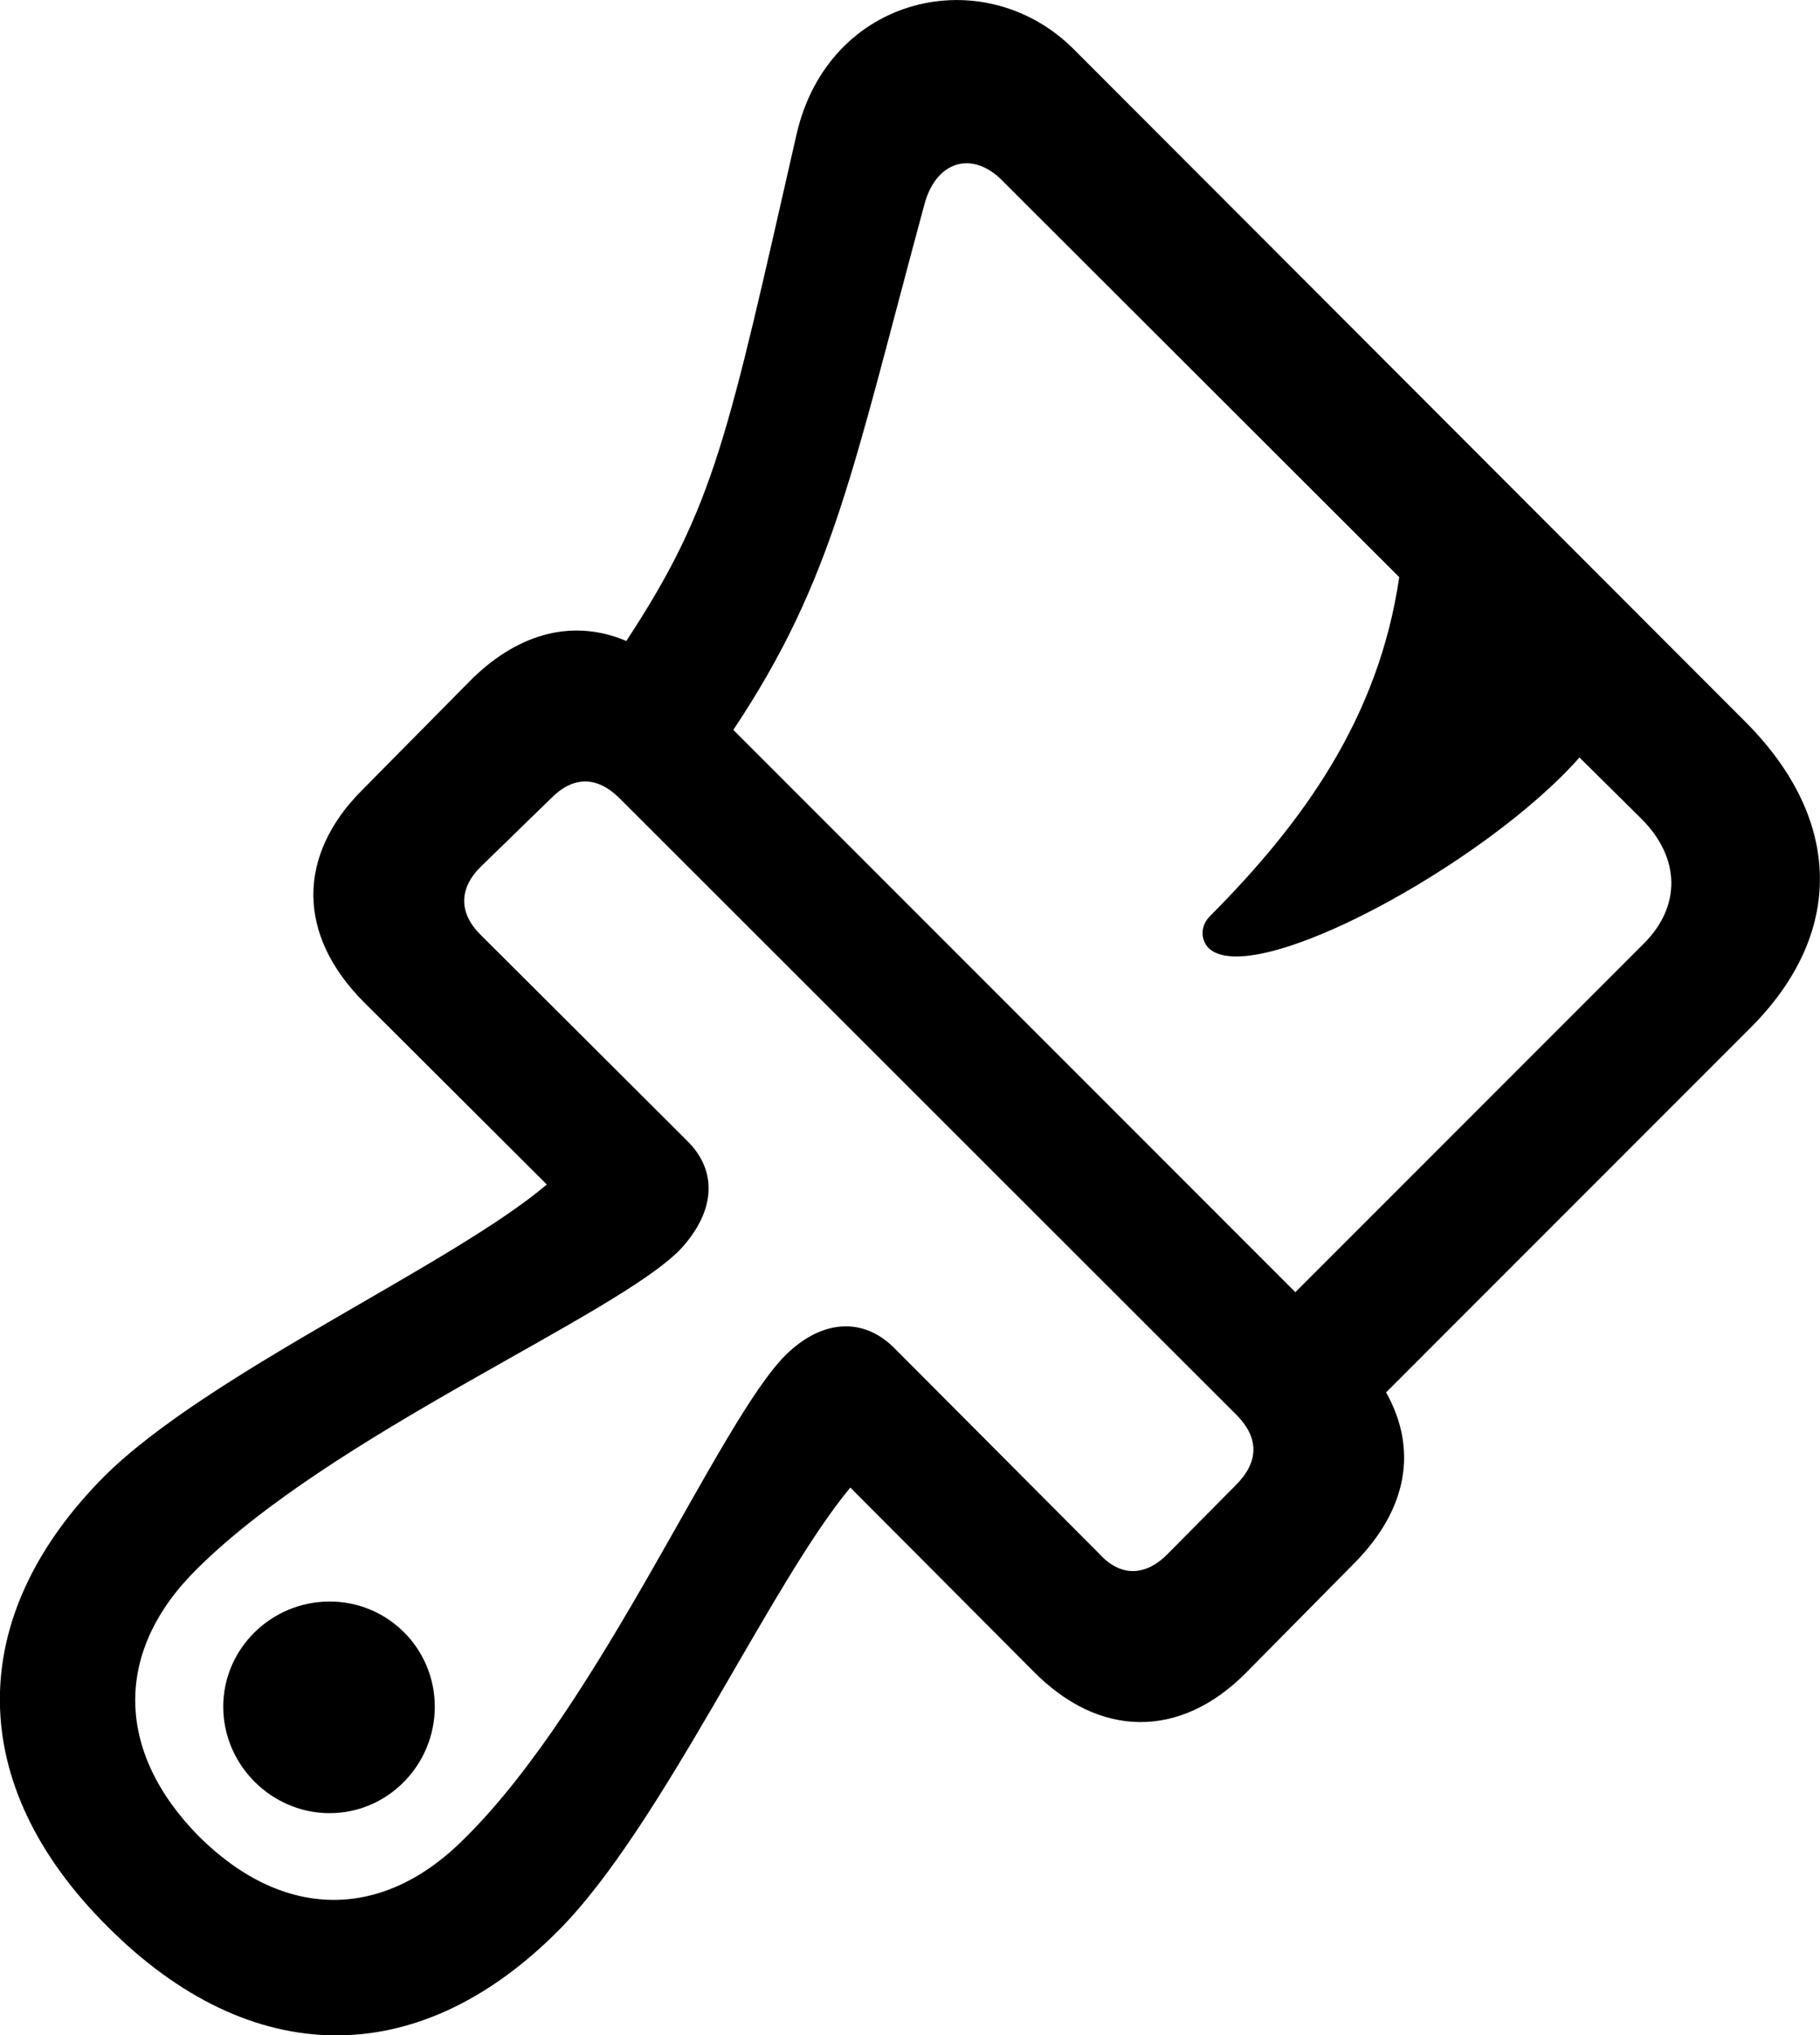 <svg viewBox="0 0 29.08 32.504" xmlns="http://www.w3.org/2000/svg"><path d="M1.727 30.777C4.007 33.057 6.677 33.087 8.917 30.837C10.567 29.187 12.307 25.287 13.587 23.757L16.507 26.687C17.567 27.767 18.857 27.767 19.897 26.727L21.657 24.947C22.487 24.097 22.657 23.147 22.147 22.237L27.957 16.427C29.477 14.917 29.447 13.097 27.897 11.537L17.157 0.787C15.727 -0.643 13.237 -0.083 12.727 2.147C11.627 6.967 11.427 8.077 10.007 10.237C9.187 9.887 8.317 10.087 7.547 10.837L5.787 12.617C4.747 13.657 4.737 14.927 5.817 16.007L8.737 18.917C7.217 20.207 3.327 21.927 1.667 23.577C-0.573 25.827 -0.563 28.507 1.727 30.777ZM19.307 15.137C20.007 15.827 23.737 13.797 25.237 12.097L26.227 13.077C26.857 13.707 26.857 14.477 26.267 15.067L20.697 20.637L11.717 11.657C13.327 9.237 13.617 7.517 14.767 3.277C14.947 2.577 15.517 2.407 15.987 2.857L22.357 9.217C22.027 11.477 20.807 13.147 19.347 14.617C19.167 14.787 19.187 15.007 19.307 15.137ZM7.687 13.837L8.797 12.757C9.147 12.397 9.527 12.387 9.887 12.737L19.767 22.607C20.117 22.967 20.117 23.347 19.747 23.717L18.677 24.797C18.317 25.177 17.907 25.197 17.557 24.807L14.287 21.527C13.787 21.027 13.127 21.077 12.557 21.637C11.487 22.697 9.617 27.187 7.437 29.347C6.127 30.677 4.537 30.677 3.177 29.327C1.837 27.967 1.817 26.367 3.147 25.057C5.317 22.897 9.817 21.027 10.867 19.957C11.417 19.367 11.487 18.717 10.977 18.217L7.687 14.937C7.327 14.587 7.327 14.187 7.687 13.837ZM5.267 28.957C6.197 28.957 6.947 28.187 6.947 27.257C6.947 26.327 6.197 25.577 5.267 25.577C4.337 25.577 3.567 26.327 3.567 27.257C3.567 28.187 4.337 28.957 5.267 28.957Z" /></svg>